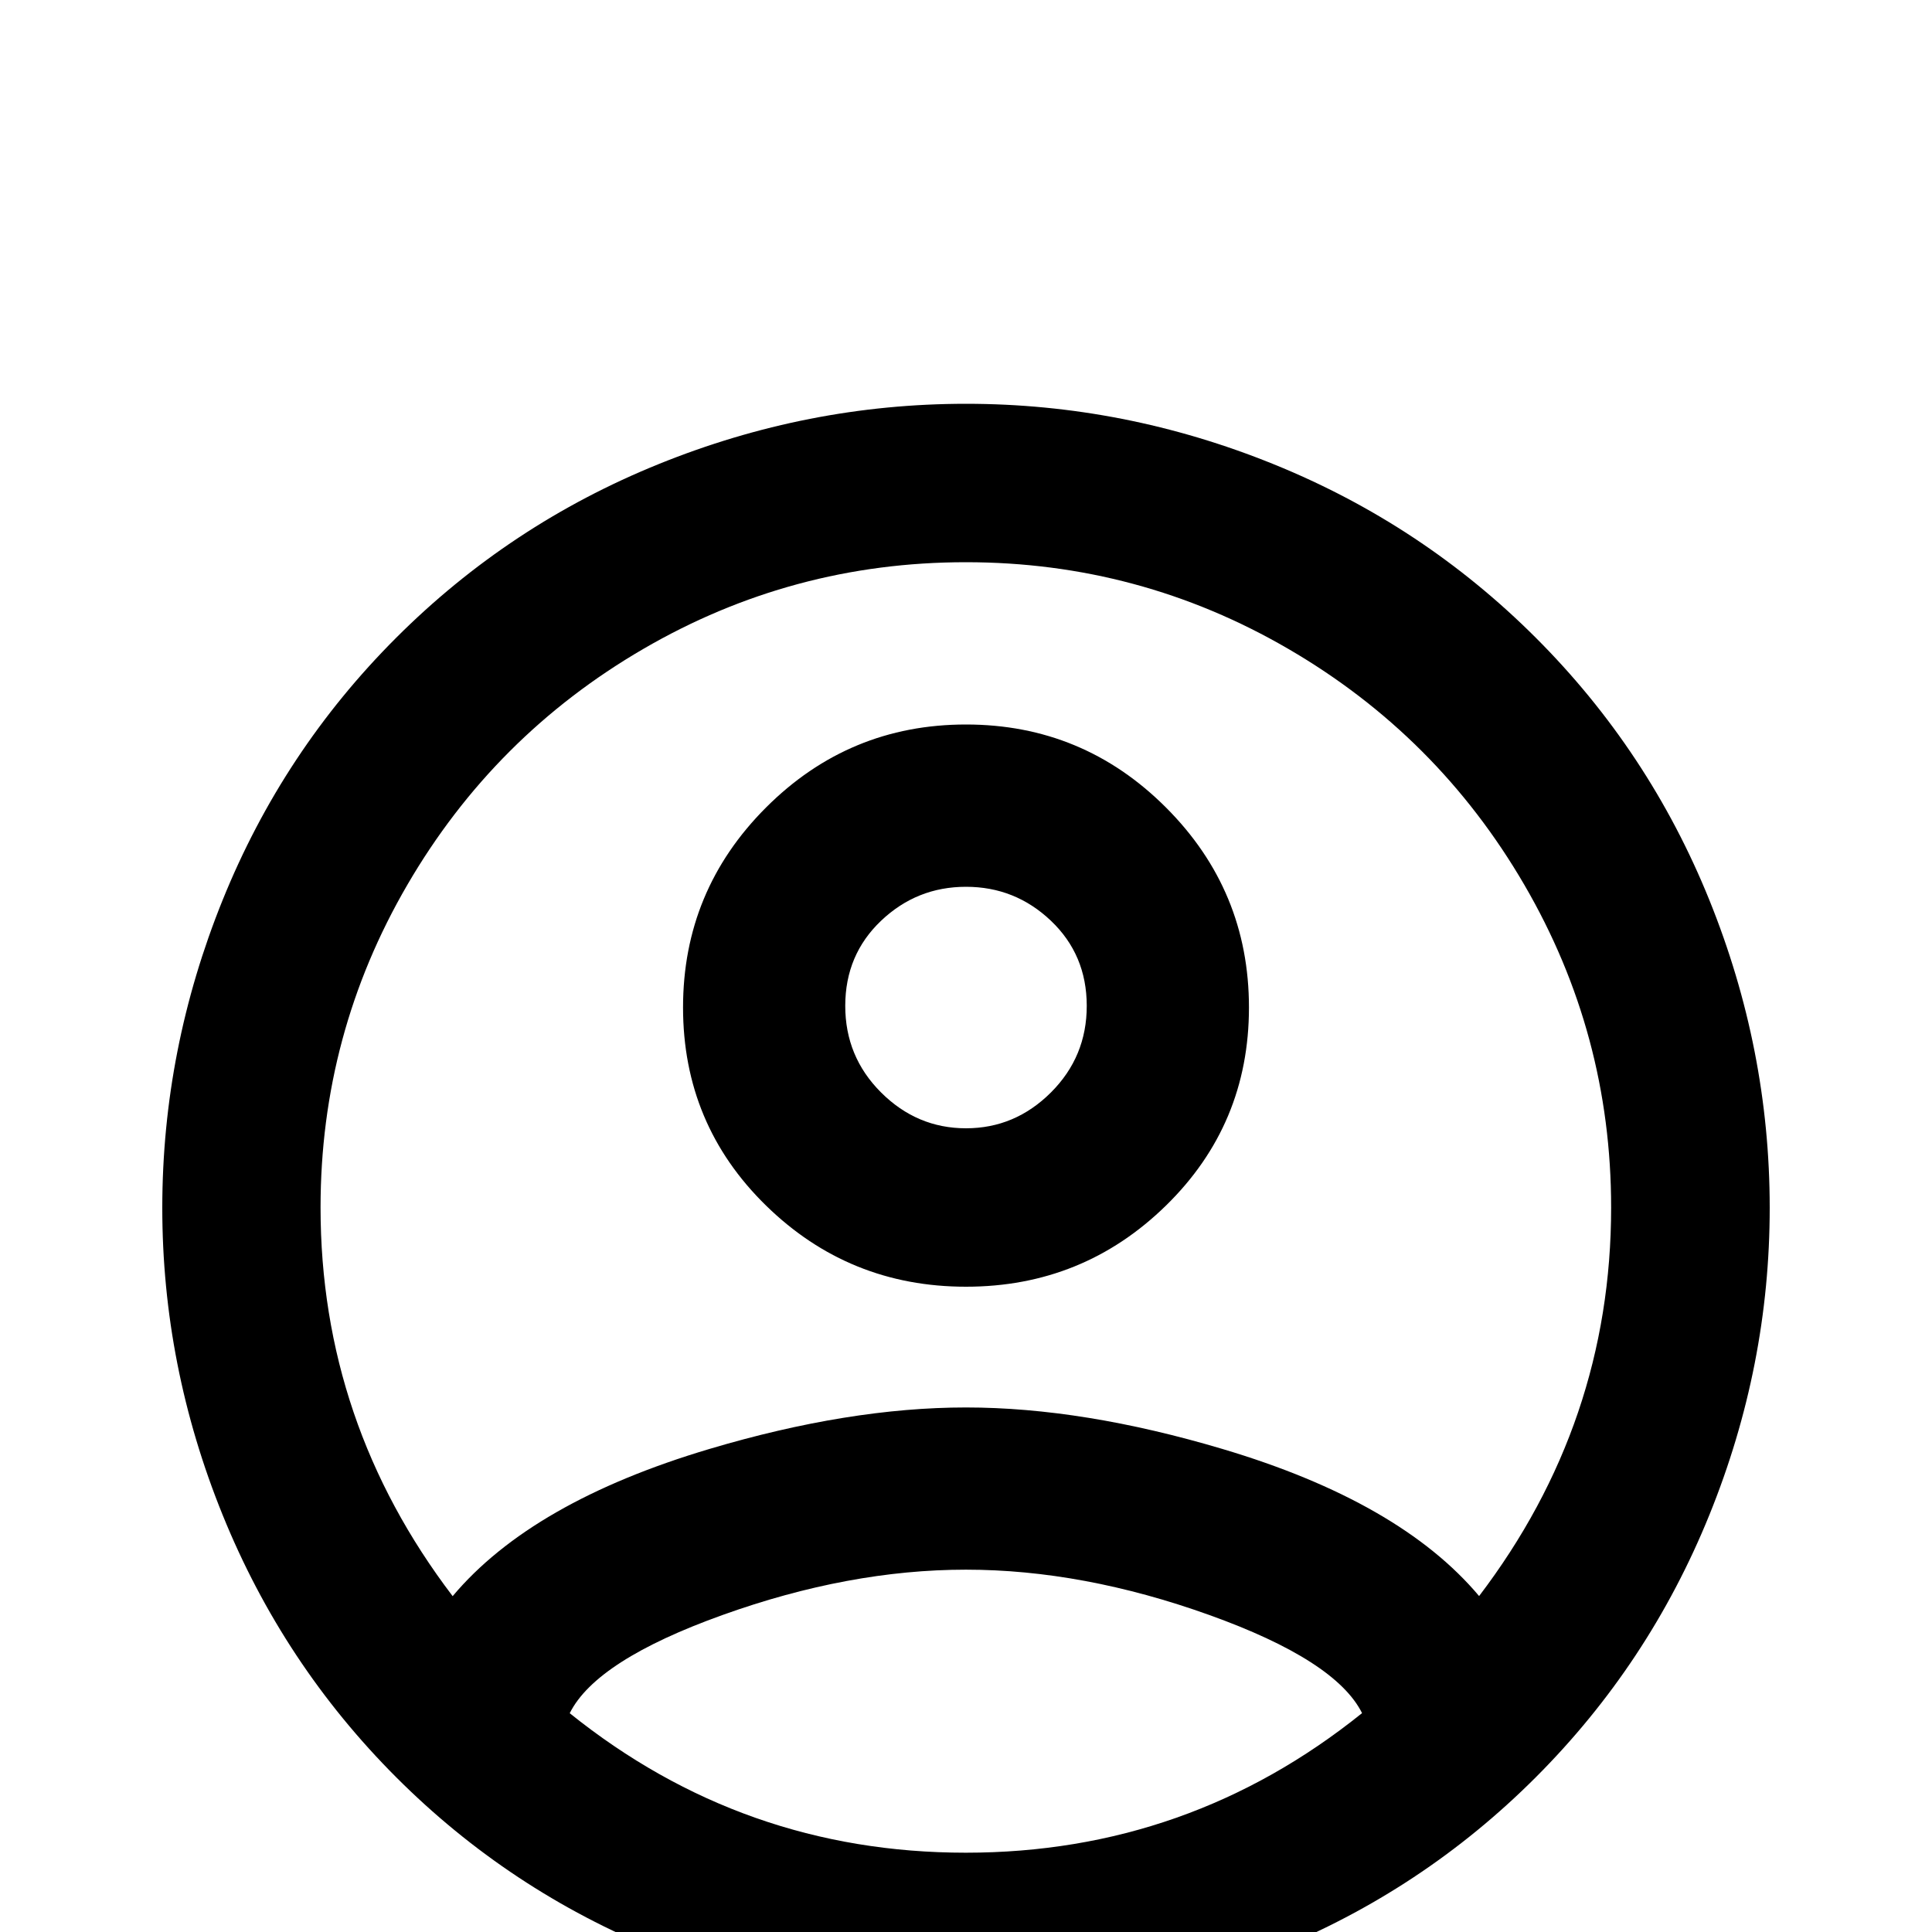 <!-- Generated by IcoMoon.io -->
<svg version="1.1" xmlns="http://www.w3.org/2000/svg" width="24" height="24" viewBox="0 0 24 24">
<title>account_circle_outline</title>
<path d="M12 5.016q-1.969 0-3.82 0.75t-3.258 2.156-2.156 3.258-0.75 3.82 0.75 3.82 2.156 3.258 3.258 2.156 3.82 0.75 3.82-0.75 3.258-2.156 2.156-3.258 0.75-3.82-0.75-3.82-2.156-3.258-3.258-2.156-3.82-0.75zM7.078 21.281q0.328-0.656 1.898-1.219t3.023-0.563 3.023 0.563 1.898 1.219q-2.156 1.734-4.922 1.734t-4.922-1.734zM18.375 19.828q-0.984-1.172-3.188-1.828-1.734-0.516-3.188-0.516t-3.188 0.516q-2.203 0.656-3.188 1.828-1.641-2.156-1.641-4.828 0-2.156 1.078-4.008t2.93-2.93 4.008-1.078 4.008 1.078 2.93 2.93 1.078 4.008q0 2.672-1.641 4.828zM12 9q-1.453 0-2.484 1.031t-1.031 2.484 1.031 2.461 2.484 1.008 2.484-1.008 1.031-2.461-1.031-2.484-2.484-1.031zM12 14.016q-0.609 0-1.055-0.445t-0.445-1.078 0.445-1.055 1.055-0.422 1.055 0.422 0.445 1.055-0.445 1.078-1.055 0.445z"></path>
</svg>

